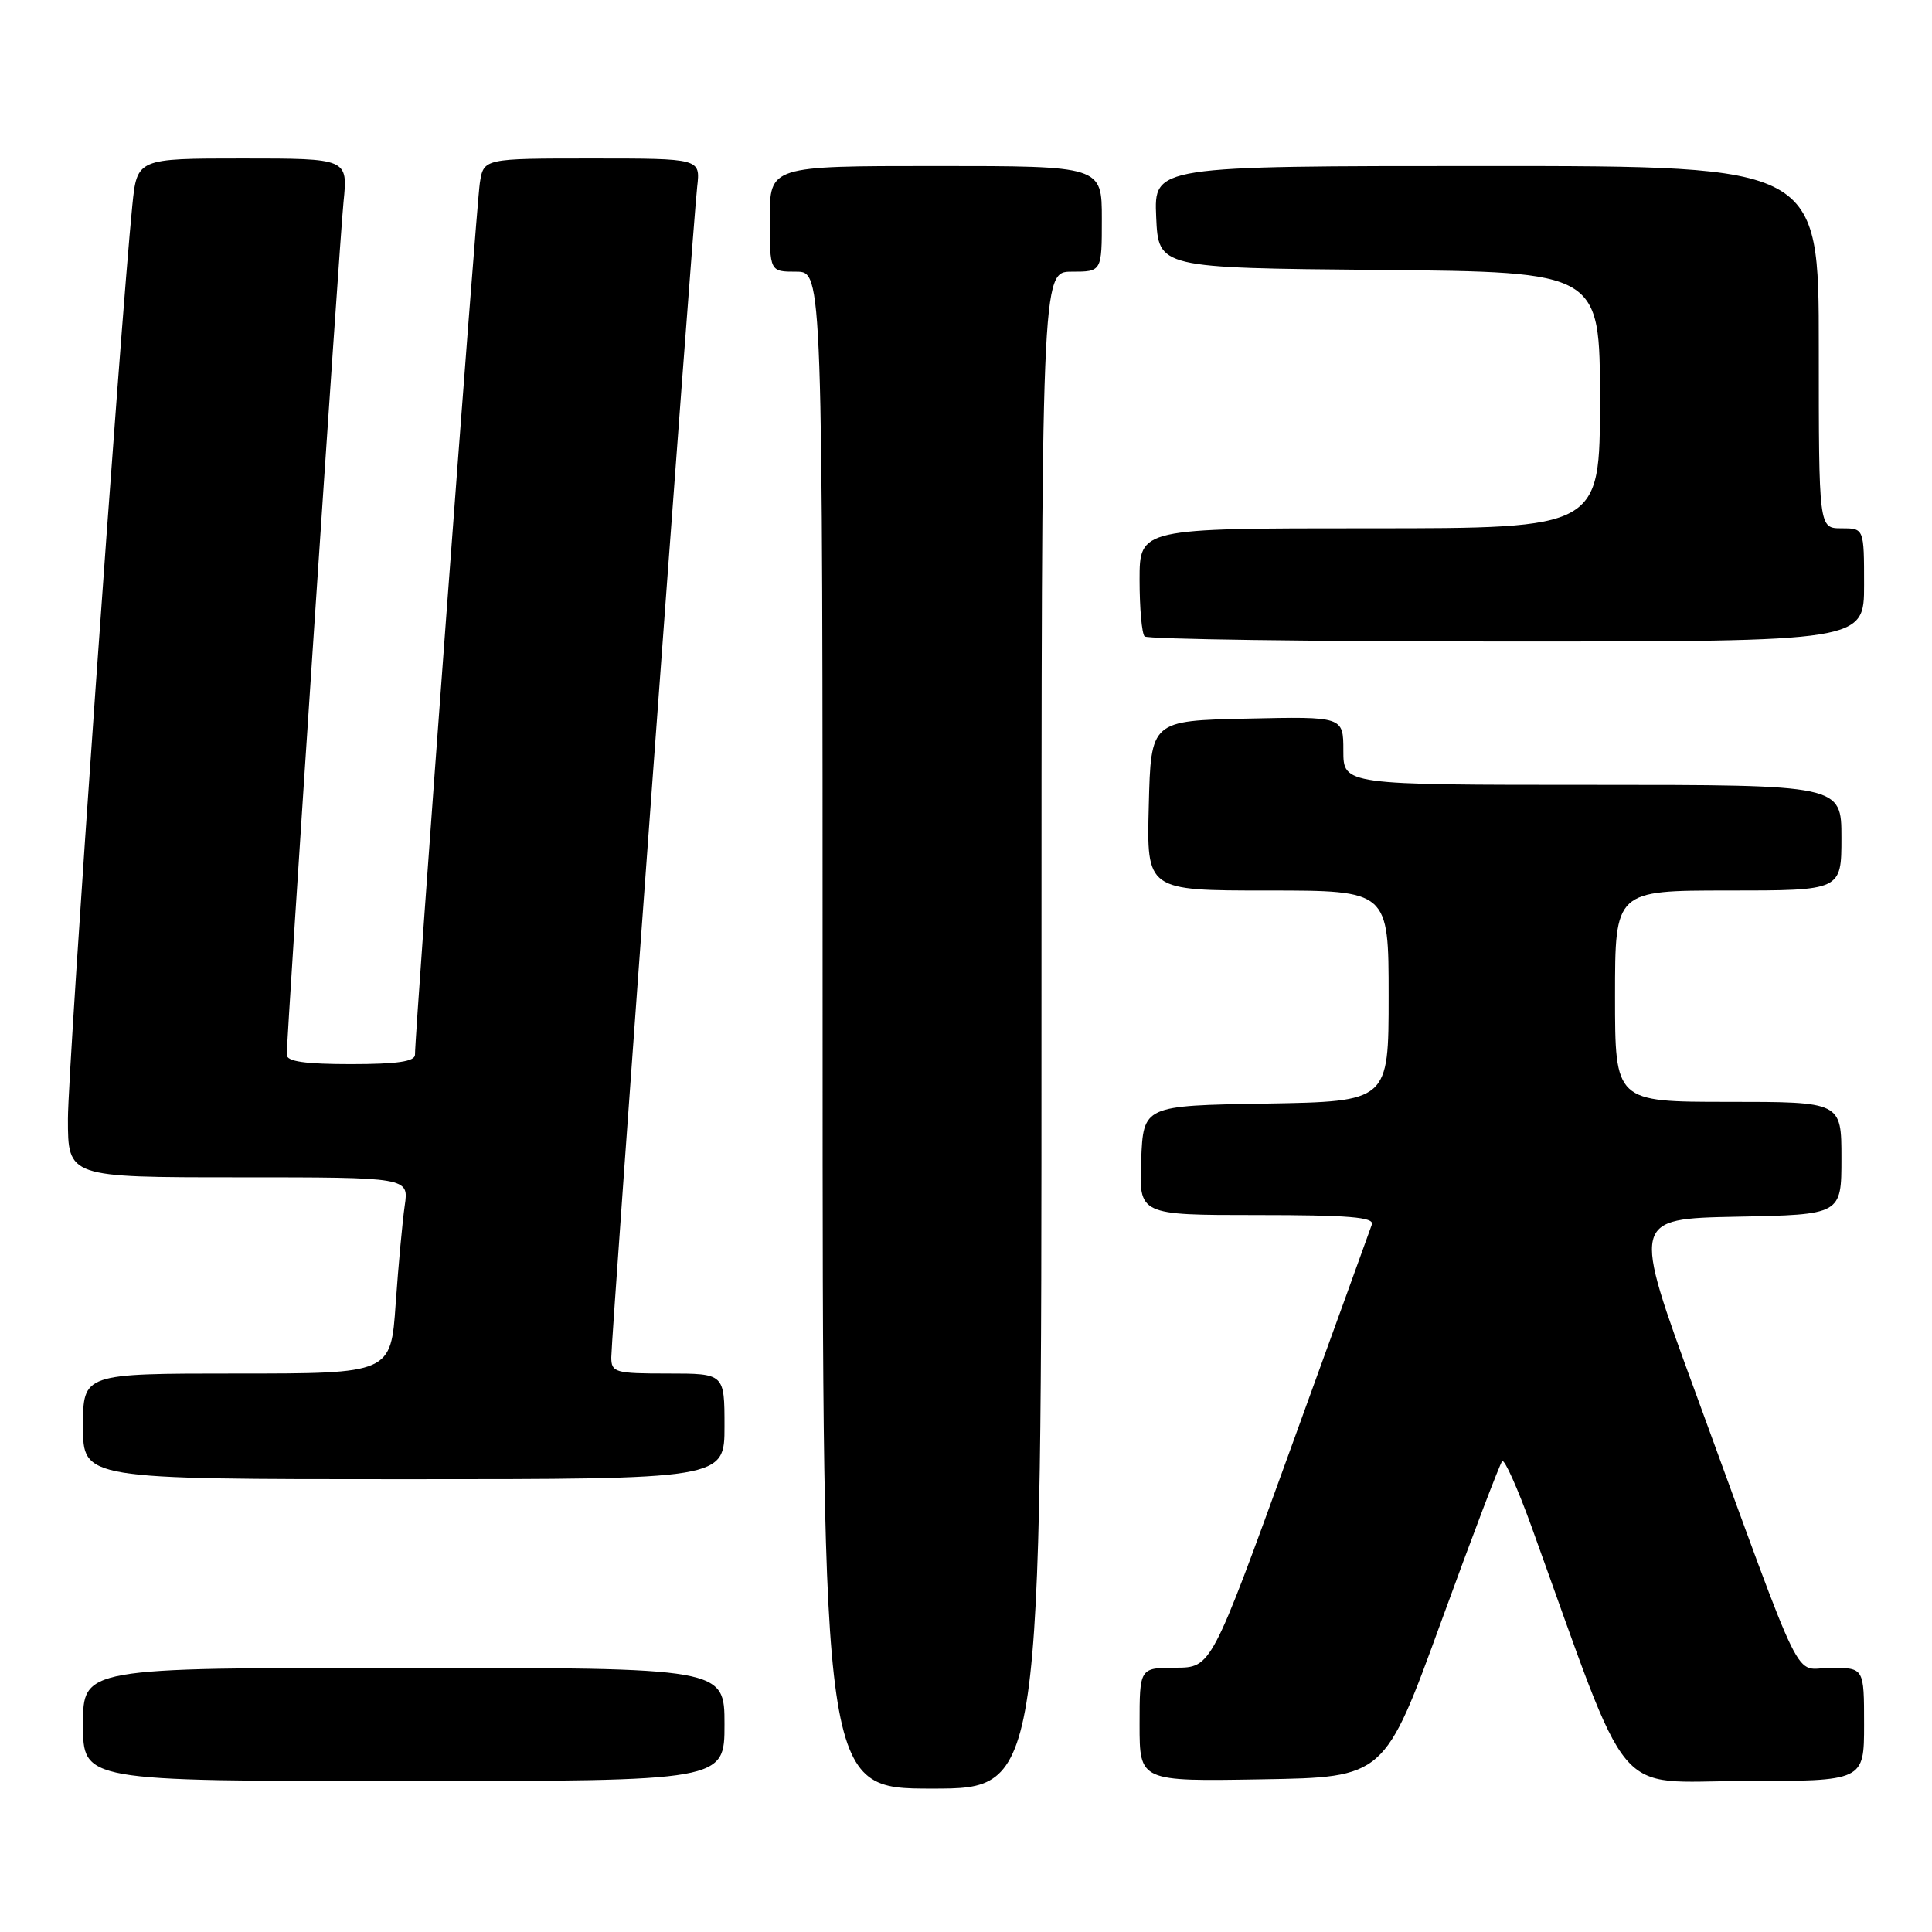 <?xml version="1.0" encoding="UTF-8" standalone="no"?>
<!DOCTYPE svg PUBLIC "-//W3C//DTD SVG 1.1//EN" "http://www.w3.org/Graphics/SVG/1.1/DTD/svg11.dtd" >
<svg xmlns="http://www.w3.org/2000/svg" xmlns:xlink="http://www.w3.org/1999/xlink" version="1.1" viewBox="0 0 256 256">
 <g >
 <path fill="currentColor"
d=" M 138.00 136.50 C 138.00 36.00 138.00 36.00 142.00 36.00 C 146.00 36.00 146.00 36.00 146.00 29.00 C 146.00 22.00 146.00 22.00 124.00 22.00 C 102.00 22.00 102.00 22.00 102.00 29.00 C 102.00 36.00 102.00 36.00 105.50 36.00 C 109.00 36.00 109.00 36.00 109.00 136.50 C 109.00 237.00 109.00 237.00 123.50 237.00 C 138.00 237.00 138.00 237.00 138.00 136.50 Z  M 96.00 228.50 C 96.00 221.00 96.00 221.00 53.50 221.00 C 11.00 221.00 11.00 221.00 11.00 228.50 C 11.00 236.00 11.00 236.00 53.50 236.00 C 96.00 236.00 96.00 236.00 96.00 228.50 Z  M 190.98 214.83 C 195.12 203.46 198.75 193.92 199.05 193.61 C 199.35 193.31 201.10 197.21 202.93 202.28 C 216.36 239.47 213.46 236.00 231.11 236.00 C 247.00 236.00 247.00 236.00 247.00 228.50 C 247.00 221.00 247.00 221.00 242.59 221.00 C 237.49 221.00 239.54 225.17 224.65 184.50 C 216.23 161.50 216.23 161.50 230.12 161.22 C 244.00 160.95 244.00 160.95 244.00 153.47 C 244.00 146.00 244.00 146.00 229.00 146.00 C 214.00 146.00 214.00 146.00 214.00 132.00 C 214.00 118.00 214.00 118.00 229.00 118.00 C 244.00 118.00 244.00 118.00 244.00 111.00 C 244.00 104.00 244.00 104.00 211.00 104.00 C 178.00 104.00 178.00 104.00 178.00 99.47 C 178.00 94.94 178.00 94.94 165.25 95.22 C 152.50 95.50 152.50 95.50 152.22 106.75 C 151.93 118.00 151.93 118.00 167.97 118.00 C 184.00 118.00 184.00 118.00 184.00 131.98 C 184.00 145.95 184.00 145.95 167.75 146.23 C 151.50 146.50 151.50 146.50 151.21 153.75 C 150.91 161.00 150.91 161.00 166.56 161.00 C 178.65 161.00 182.12 161.28 181.78 162.25 C 181.54 162.94 176.66 176.43 170.92 192.23 C 160.50 220.97 160.50 220.97 155.75 220.98 C 151.00 221.00 151.00 221.00 151.00 228.52 C 151.00 236.05 151.00 236.05 167.23 235.77 C 183.46 235.50 183.46 235.50 190.98 214.83 Z  M 96.00 189.00 C 96.00 182.00 96.00 182.00 88.50 182.00 C 81.50 182.00 81.00 181.86 81.00 179.85 C 81.00 177.07 91.81 29.68 92.38 24.75 C 92.81 21.00 92.81 21.00 78.45 21.00 C 64.09 21.00 64.09 21.00 63.58 24.25 C 63.12 27.17 54.98 136.72 54.99 139.75 C 55.00 140.65 52.64 141.00 46.50 141.00 C 40.44 141.00 38.00 140.65 38.00 139.77 C 38.00 137.03 44.98 32.08 45.52 26.75 C 46.10 21.00 46.10 21.00 32.13 21.00 C 18.16 21.00 18.16 21.00 17.53 27.25 C 15.90 43.63 9.00 141.42 9.00 148.25 C 9.00 156.00 9.00 156.00 31.59 156.00 C 54.18 156.00 54.18 156.00 53.63 159.75 C 53.33 161.81 52.79 167.66 52.43 172.75 C 51.79 182.00 51.79 182.00 31.39 182.00 C 11.00 182.00 11.00 182.00 11.00 189.00 C 11.00 196.00 11.00 196.00 53.50 196.00 C 96.00 196.00 96.00 196.00 96.00 189.00 Z  M 247.00 77.50 C 247.00 70.00 247.00 70.00 244.00 70.00 C 241.00 70.00 241.00 70.00 241.00 46.00 C 241.00 22.00 241.00 22.00 196.95 22.00 C 152.91 22.00 152.91 22.00 153.20 28.75 C 153.50 35.50 153.50 35.50 182.75 35.77 C 212.00 36.03 212.00 36.03 212.00 53.02 C 212.00 70.00 212.00 70.00 181.50 70.00 C 151.00 70.00 151.00 70.00 151.00 76.83 C 151.00 80.59 151.30 83.97 151.67 84.33 C 152.03 84.70 173.63 85.00 199.67 85.00 C 247.00 85.00 247.00 85.00 247.00 77.50 Z "/>
</g>
</svg>